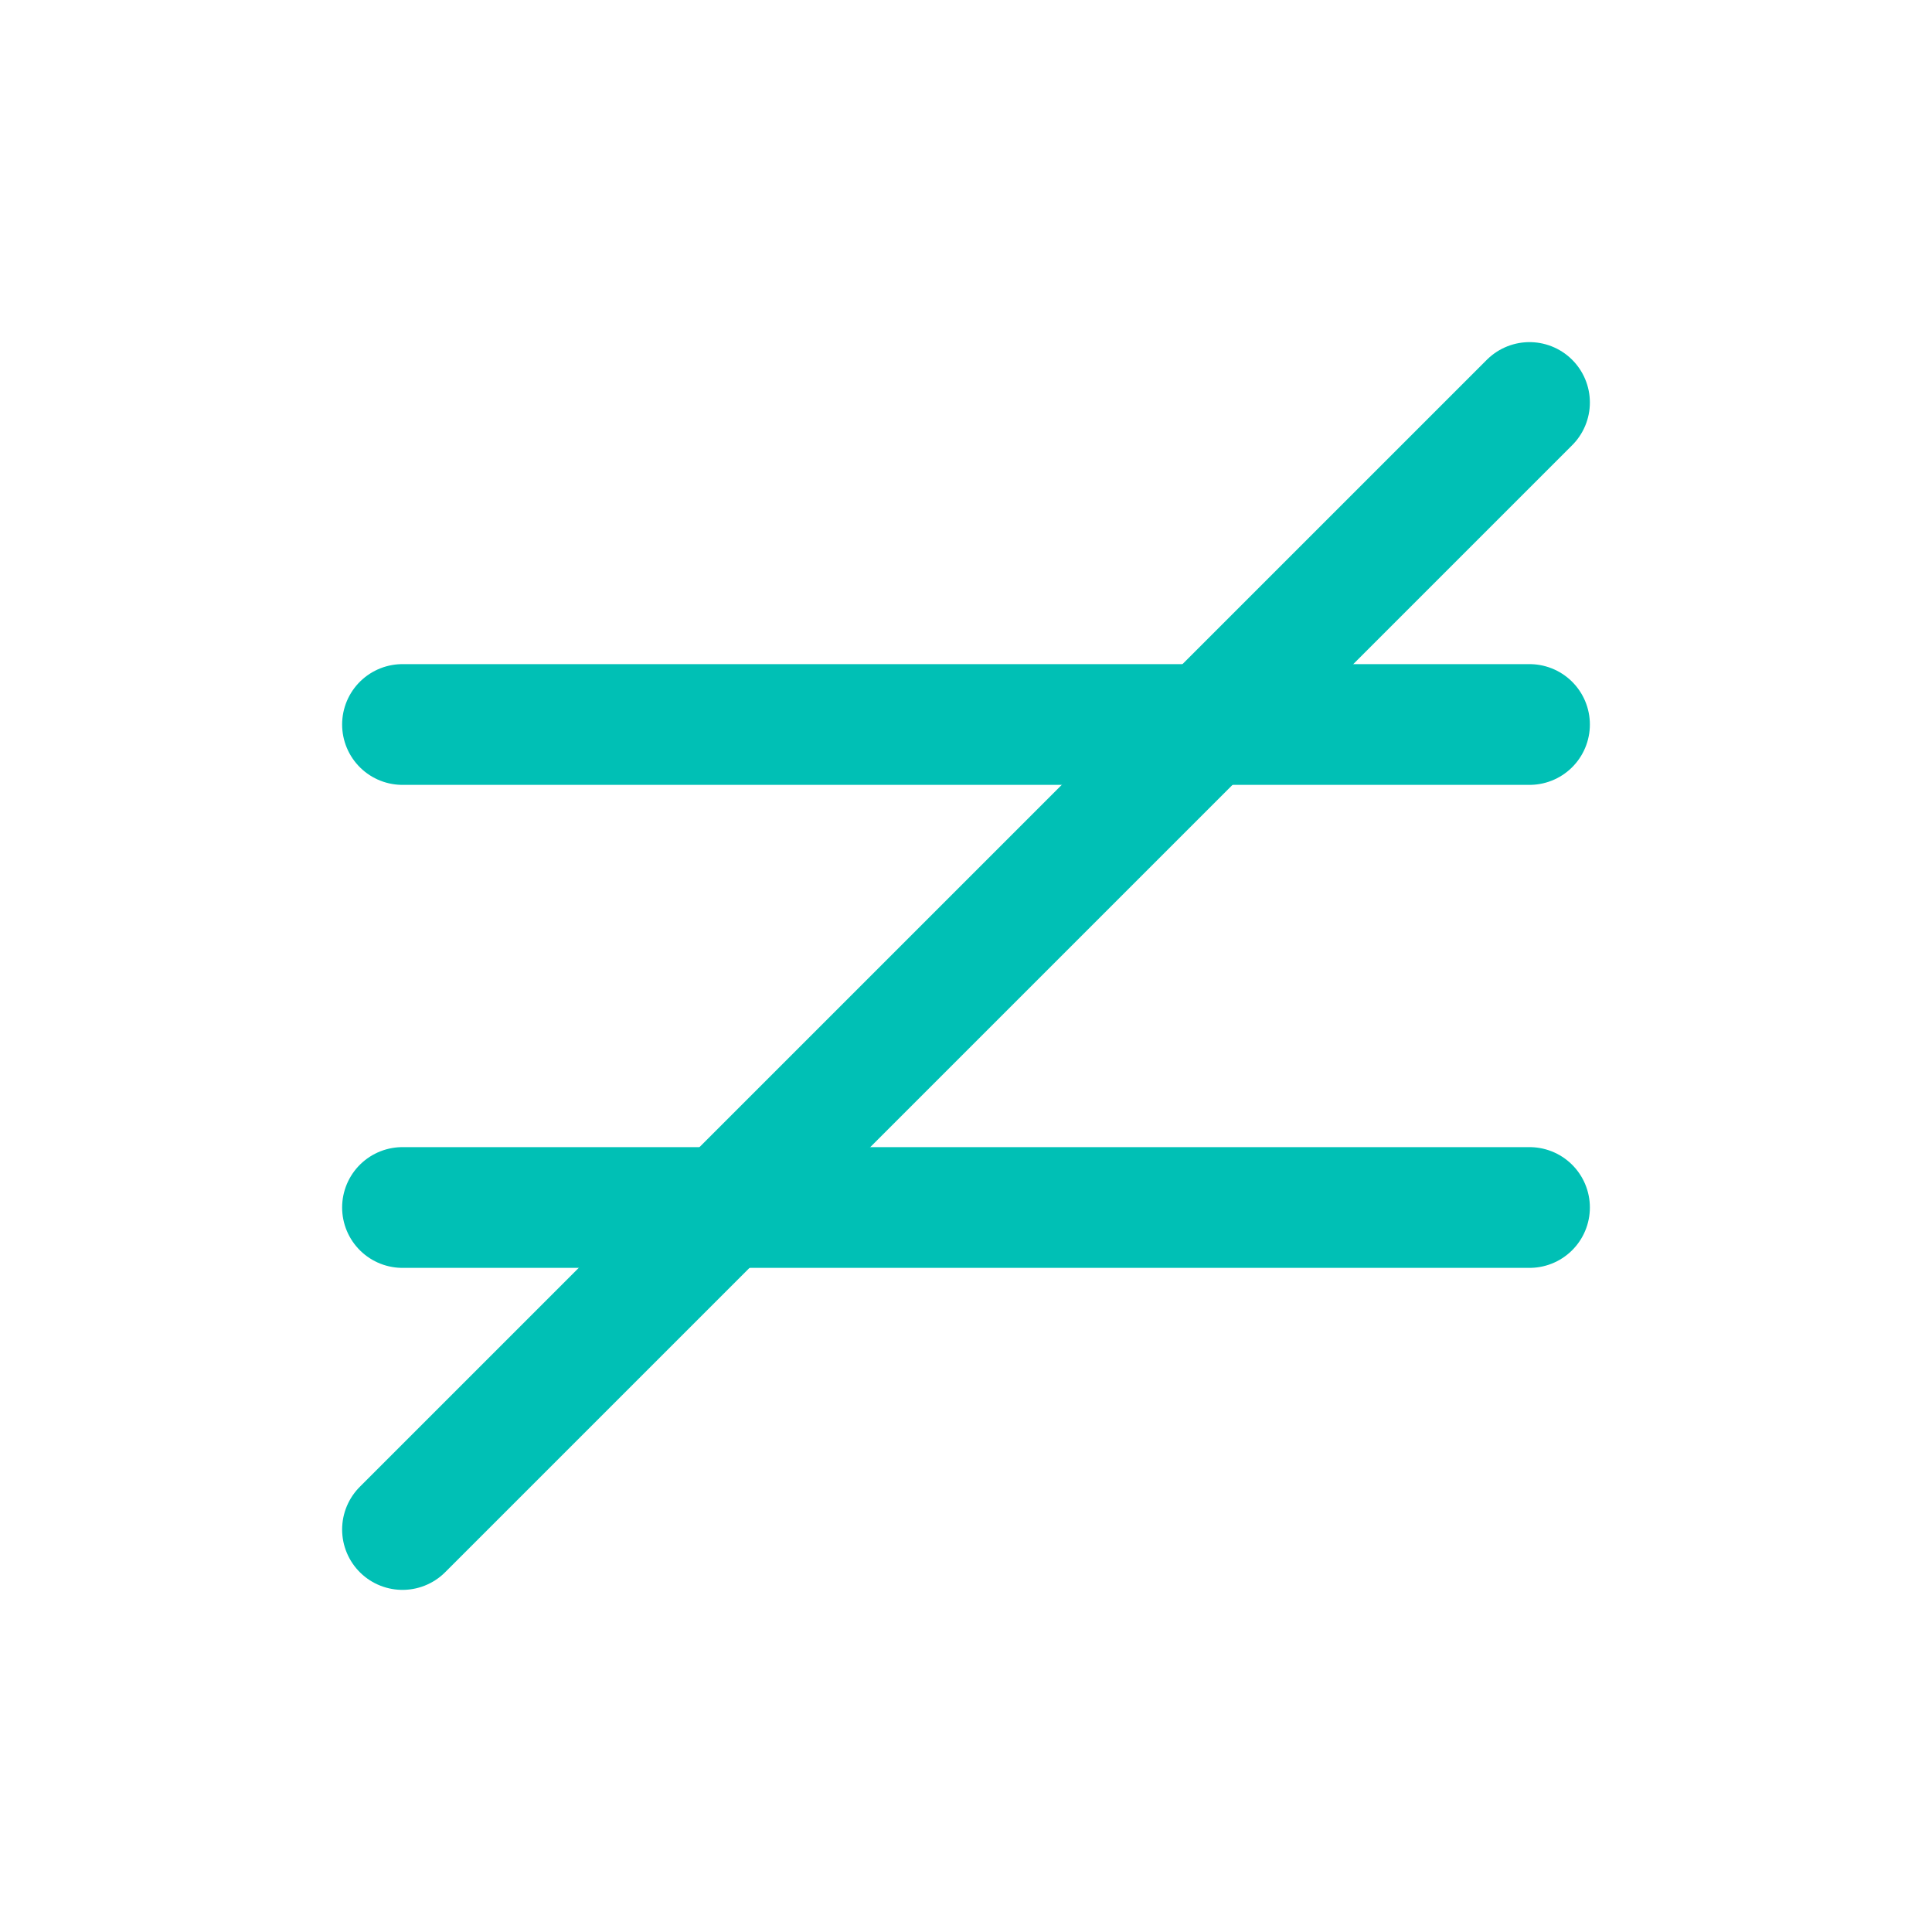 <svg xmlns="http://www.w3.org/2000/svg" width="64" height="64" viewBox="0 0 24 24" fill="none" stroke="#00c0b5" stroke-width="1.5" stroke-linecap="round" stroke-linejoin="round"><line x1="5" y1="9" x2="19" y2="9"></line><line x1="5" y1="15" x2="19" y2="15"></line><line x1="19" y1="5" x2="5" y2="19"></line></svg>